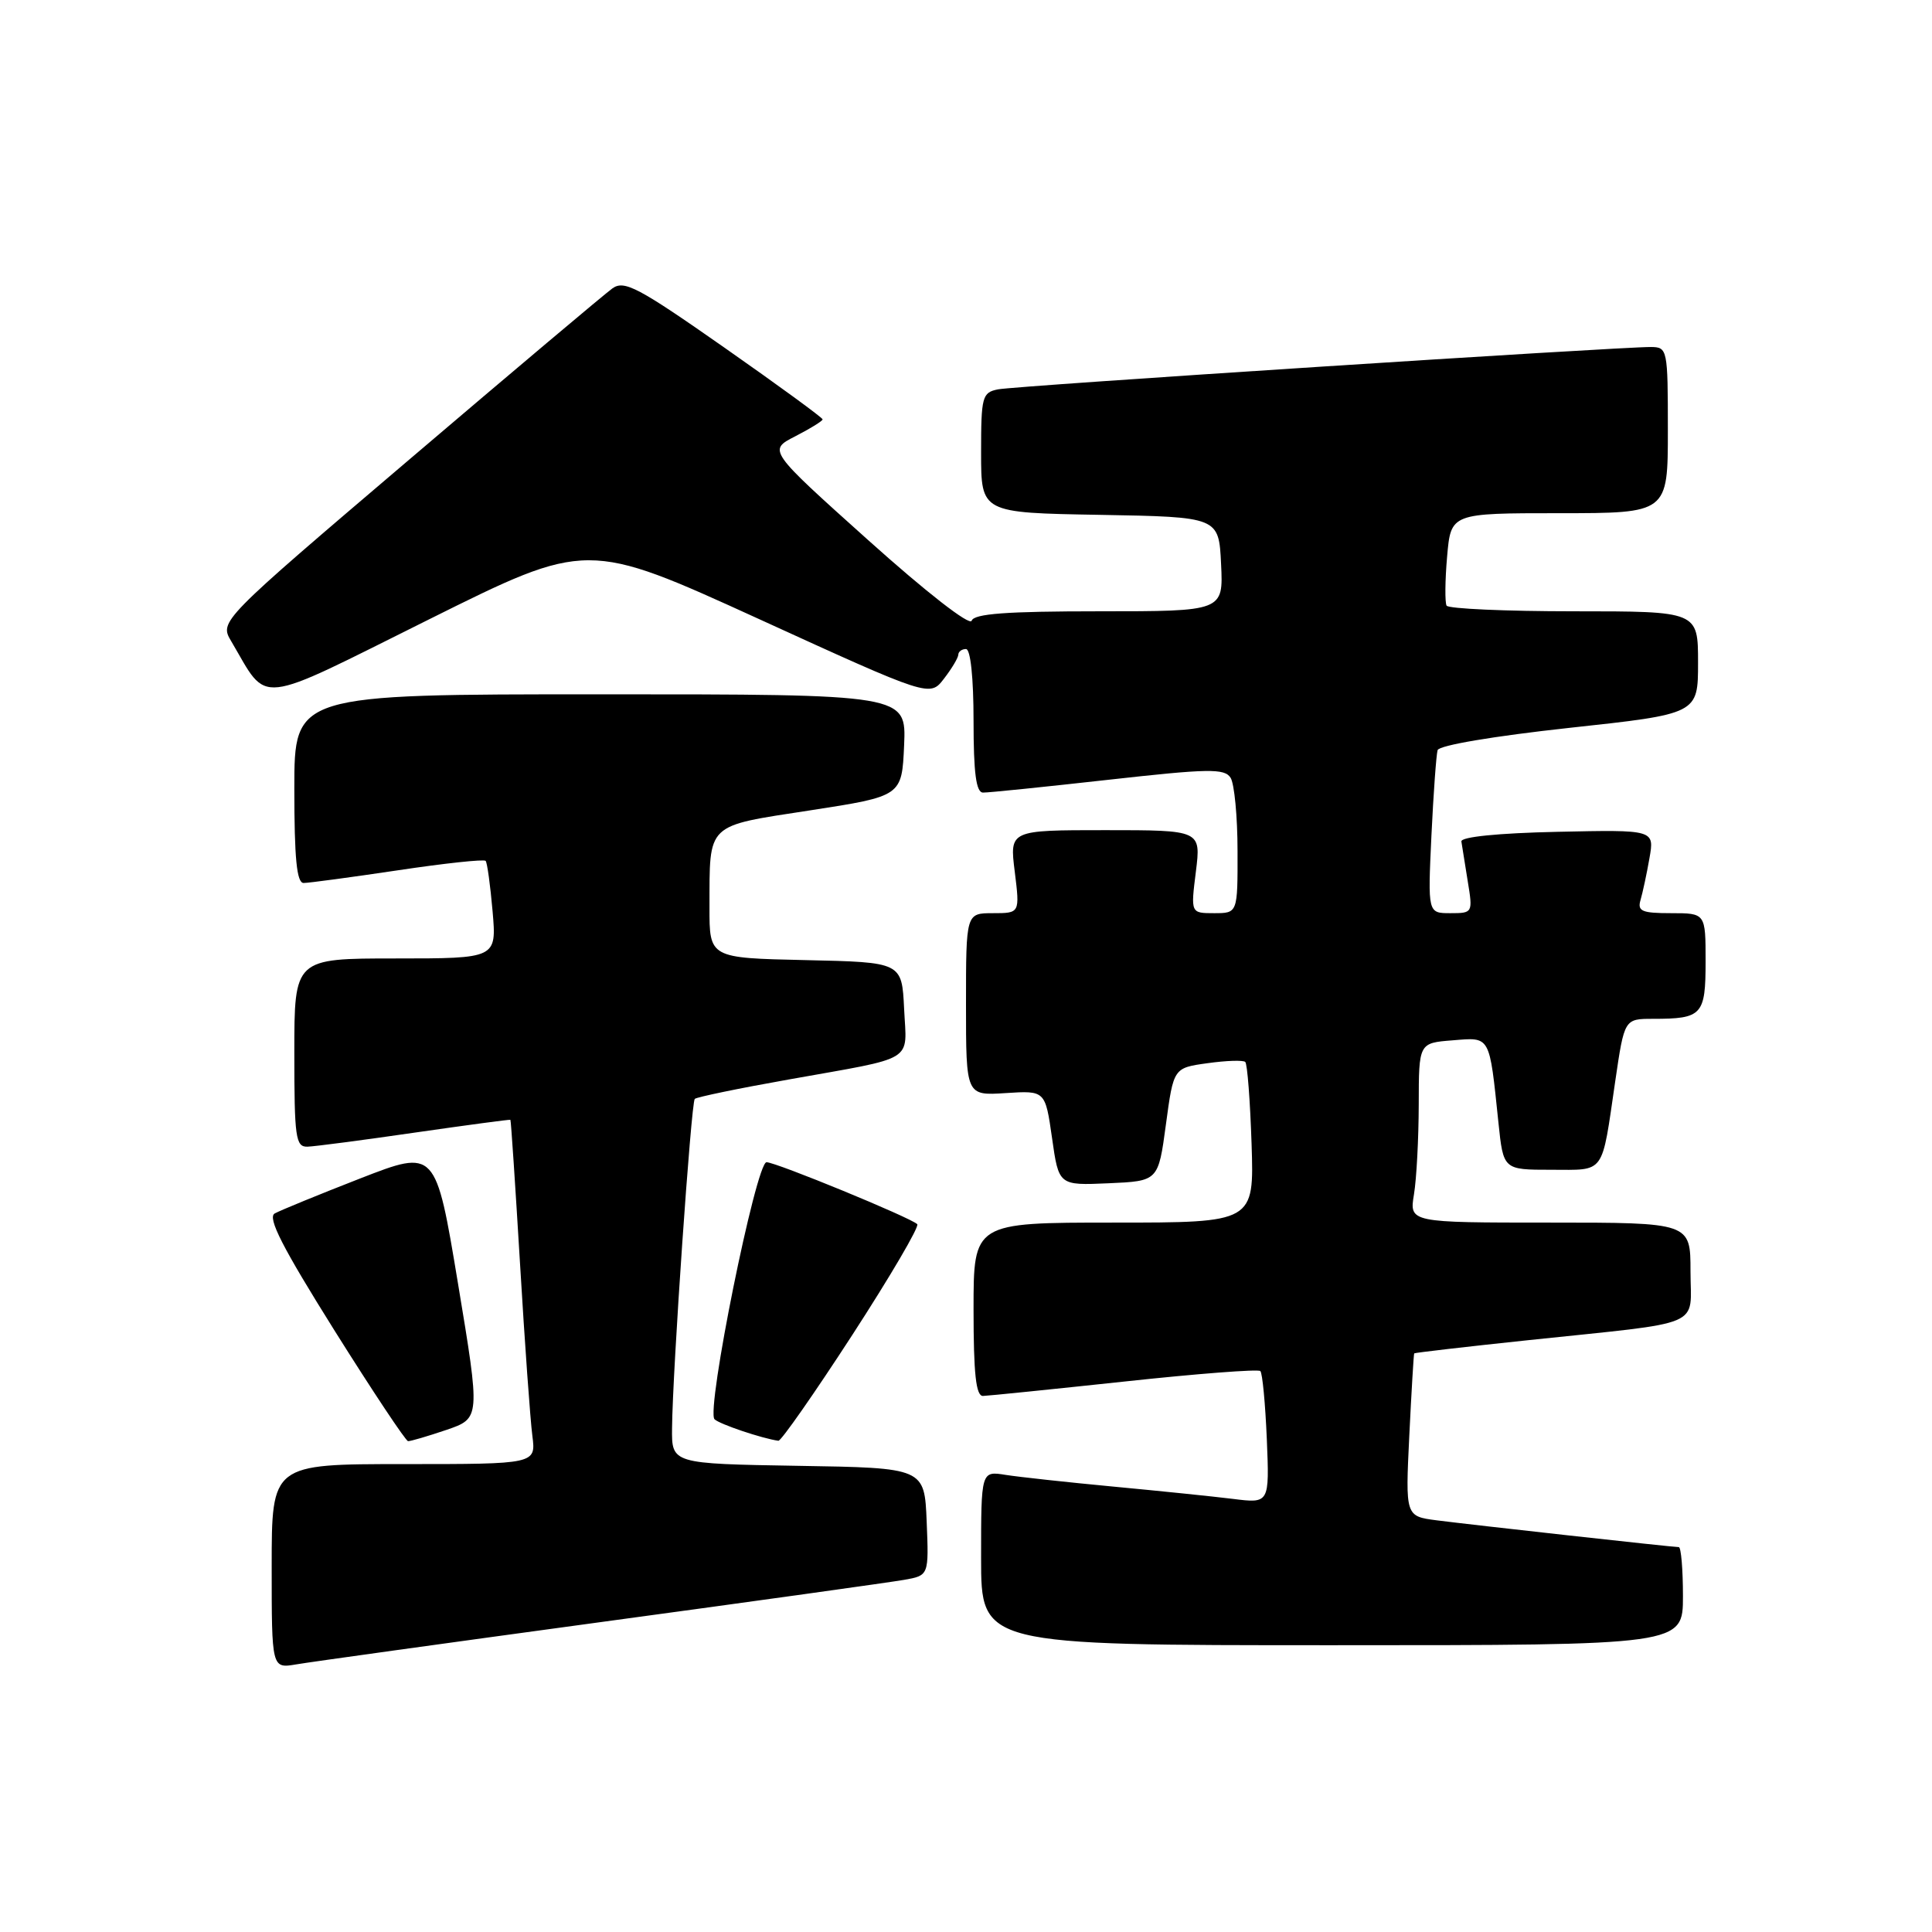 <?xml version="1.0" encoding="UTF-8" standalone="no"?>
<!DOCTYPE svg PUBLIC "-//W3C//DTD SVG 1.1//EN" "http://www.w3.org/Graphics/SVG/1.1/DTD/svg11.dtd" >
<svg xmlns="http://www.w3.org/2000/svg" xmlns:xlink="http://www.w3.org/1999/xlink" version="1.1" viewBox="0 0 256 256">
 <g >
 <path fill="currentColor"
d=" M 79.50 214.95 C 99.85 212.19 117.98 209.66 119.79 209.34 C 123.08 208.76 123.08 208.76 122.79 201.63 C 122.50 194.50 122.50 194.50 105.75 194.23 C 89.00 193.95 89.00 193.95 89.05 189.23 C 89.12 181.64 91.58 146.09 92.06 145.61 C 92.30 145.37 97.90 144.21 104.50 143.04 C 121.57 139.99 120.14 140.87 119.80 133.67 C 119.50 127.50 119.50 127.50 106.75 127.22 C 94.00 126.94 94.00 126.94 94.01 120.22 C 94.04 108.94 93.44 109.52 107.33 107.38 C 119.50 105.50 119.50 105.50 119.80 98.75 C 120.09 92.00 120.09 92.00 79.55 92.00 C 39.00 92.00 39.00 92.00 39.00 104.50 C 39.00 113.75 39.32 117.00 40.23 117.00 C 40.91 117.00 46.53 116.24 52.72 115.32 C 58.91 114.39 64.14 113.83 64.35 114.07 C 64.56 114.31 64.97 117.31 65.27 120.75 C 65.81 127.00 65.81 127.00 52.41 127.00 C 39.00 127.00 39.00 127.00 39.00 139.50 C 39.00 150.76 39.17 151.99 40.75 151.94 C 41.71 151.91 48.12 151.07 55.00 150.07 C 61.88 149.08 67.56 148.32 67.63 148.38 C 67.71 148.45 68.28 157.05 68.91 167.50 C 69.53 177.95 70.27 188.19 70.54 190.25 C 71.02 194.00 71.02 194.00 53.51 194.00 C 36.00 194.00 36.00 194.00 36.00 207.55 C 36.00 221.09 36.00 221.09 39.25 220.54 C 41.04 220.23 59.15 217.72 79.50 214.95 Z  M 223.00 211.50 C 223.00 207.93 222.75 205.00 222.45 205.00 C 221.62 205.00 195.10 202.06 190.36 201.45 C 186.22 200.91 186.22 200.91 186.74 190.21 C 187.03 184.32 187.32 179.42 187.39 179.33 C 187.45 179.24 194.26 178.45 202.50 177.58 C 226.23 175.08 224.00 176.03 224.00 168.45 C 224.00 162.00 224.00 162.00 205.37 162.00 C 186.74 162.00 186.74 162.00 187.36 158.25 C 187.70 156.19 187.98 150.83 187.99 146.35 C 188.00 138.20 188.00 138.20 192.47 137.85 C 197.54 137.44 197.33 137.07 198.55 148.75 C 199.20 155.00 199.20 155.00 205.53 155.00 C 212.78 155.00 212.19 155.82 214.03 143.25 C 215.24 135.00 215.24 135.00 219.04 135.00 C 225.55 135.00 226.00 134.51 226.00 127.39 C 226.00 121.00 226.00 121.00 221.43 121.00 C 217.55 121.00 216.94 120.74 217.38 119.25 C 217.66 118.29 218.20 115.80 218.56 113.72 C 219.23 109.94 219.23 109.94 206.37 110.22 C 198.52 110.39 193.56 110.89 193.64 111.50 C 193.72 112.05 194.10 114.41 194.48 116.75 C 195.17 120.96 195.15 121.00 192.18 121.00 C 189.19 121.00 189.19 121.00 189.67 110.75 C 189.94 105.11 190.31 100.01 190.49 99.40 C 190.68 98.76 197.93 97.54 207.91 96.45 C 225.00 94.60 225.00 94.60 225.00 87.80 C 225.00 81.00 225.00 81.00 208.56 81.00 C 199.52 81.00 191.92 80.66 191.68 80.25 C 191.45 79.84 191.47 76.91 191.75 73.75 C 192.25 68.00 192.25 68.00 206.62 68.00 C 221.00 68.00 221.00 68.00 221.00 57.00 C 221.00 46.26 220.95 46.00 218.75 45.98 C 214.48 45.96 134.49 51.13 132.25 51.59 C 130.14 52.01 130.00 52.54 130.00 59.99 C 130.00 67.95 130.00 67.95 145.75 68.22 C 161.50 68.50 161.50 68.50 161.80 74.75 C 162.10 81.00 162.10 81.00 145.63 81.00 C 133.35 81.00 129.06 81.32 128.75 82.25 C 128.51 82.97 122.75 78.49 115.05 71.58 C 101.76 59.66 101.76 59.66 105.38 57.81 C 107.37 56.79 109.00 55.78 109.00 55.57 C 109.00 55.35 103.14 51.07 95.97 46.05 C 84.54 38.05 82.72 37.09 81.15 38.21 C 80.16 38.92 68.04 49.13 54.21 60.91 C 29.07 82.32 29.07 82.32 30.64 84.97 C 35.65 93.45 33.52 93.68 56.85 82.07 C 77.80 71.64 77.80 71.64 100.51 82.00 C 123.21 92.37 123.21 92.37 125.08 89.93 C 126.11 88.60 126.97 87.16 126.98 86.75 C 126.99 86.34 127.45 86.00 128.00 86.00 C 128.60 86.00 129.00 89.83 129.00 95.50 C 129.00 102.42 129.34 105.01 130.25 105.02 C 130.94 105.04 138.39 104.27 146.82 103.33 C 160.14 101.84 162.26 101.80 163.06 103.06 C 163.56 103.85 163.98 108.21 163.98 112.75 C 164.00 121.00 164.00 121.00 160.88 121.00 C 157.77 121.00 157.77 121.00 158.46 115.50 C 159.14 110.00 159.14 110.00 146.46 110.00 C 133.77 110.00 133.77 110.00 134.46 115.50 C 135.14 121.00 135.14 121.00 131.57 121.00 C 128.00 121.00 128.00 121.00 128.00 133.09 C 128.00 145.18 128.00 145.18 133.25 144.84 C 138.50 144.50 138.50 144.50 139.40 150.79 C 140.29 157.08 140.29 157.08 146.88 156.79 C 153.48 156.50 153.48 156.50 154.49 149.00 C 155.50 141.50 155.50 141.50 160.00 140.88 C 162.47 140.53 164.72 140.46 165.00 140.71 C 165.28 140.96 165.65 145.85 165.84 151.58 C 166.18 162.00 166.18 162.00 147.59 162.00 C 129.00 162.00 129.00 162.00 129.00 173.50 C 129.00 182.05 129.32 184.99 130.25 184.97 C 130.94 184.95 139.38 184.09 149.00 183.06 C 158.62 182.02 166.72 181.40 167.00 181.67 C 167.28 181.94 167.66 186.00 167.86 190.69 C 168.21 199.22 168.21 199.22 163.36 198.61 C 160.69 198.28 153.55 197.55 147.50 196.98 C 141.45 196.41 135.04 195.71 133.25 195.43 C 130.00 194.91 130.00 194.91 130.00 206.45 C 130.00 218.00 130.00 218.00 176.50 218.00 C 223.00 218.00 223.00 218.00 223.00 211.50 Z  M 59.15 189.47 C 63.65 187.93 63.65 187.93 60.69 170.09 C 57.73 152.26 57.73 152.26 47.73 156.15 C 42.24 158.29 37.14 160.38 36.40 160.79 C 35.41 161.35 37.41 165.26 44.28 176.23 C 49.35 184.31 53.76 190.94 54.07 190.96 C 54.39 190.98 56.67 190.31 59.15 189.47 Z  M 112.94 176.88 C 117.97 169.12 121.85 162.51 121.54 162.21 C 120.67 161.34 102.82 154.00 101.57 154.00 C 100.18 154.00 93.52 186.93 94.68 188.06 C 95.37 188.72 100.95 190.60 103.14 190.91 C 103.49 190.96 107.90 184.65 112.94 176.88 Z "/>
</g>
</svg>